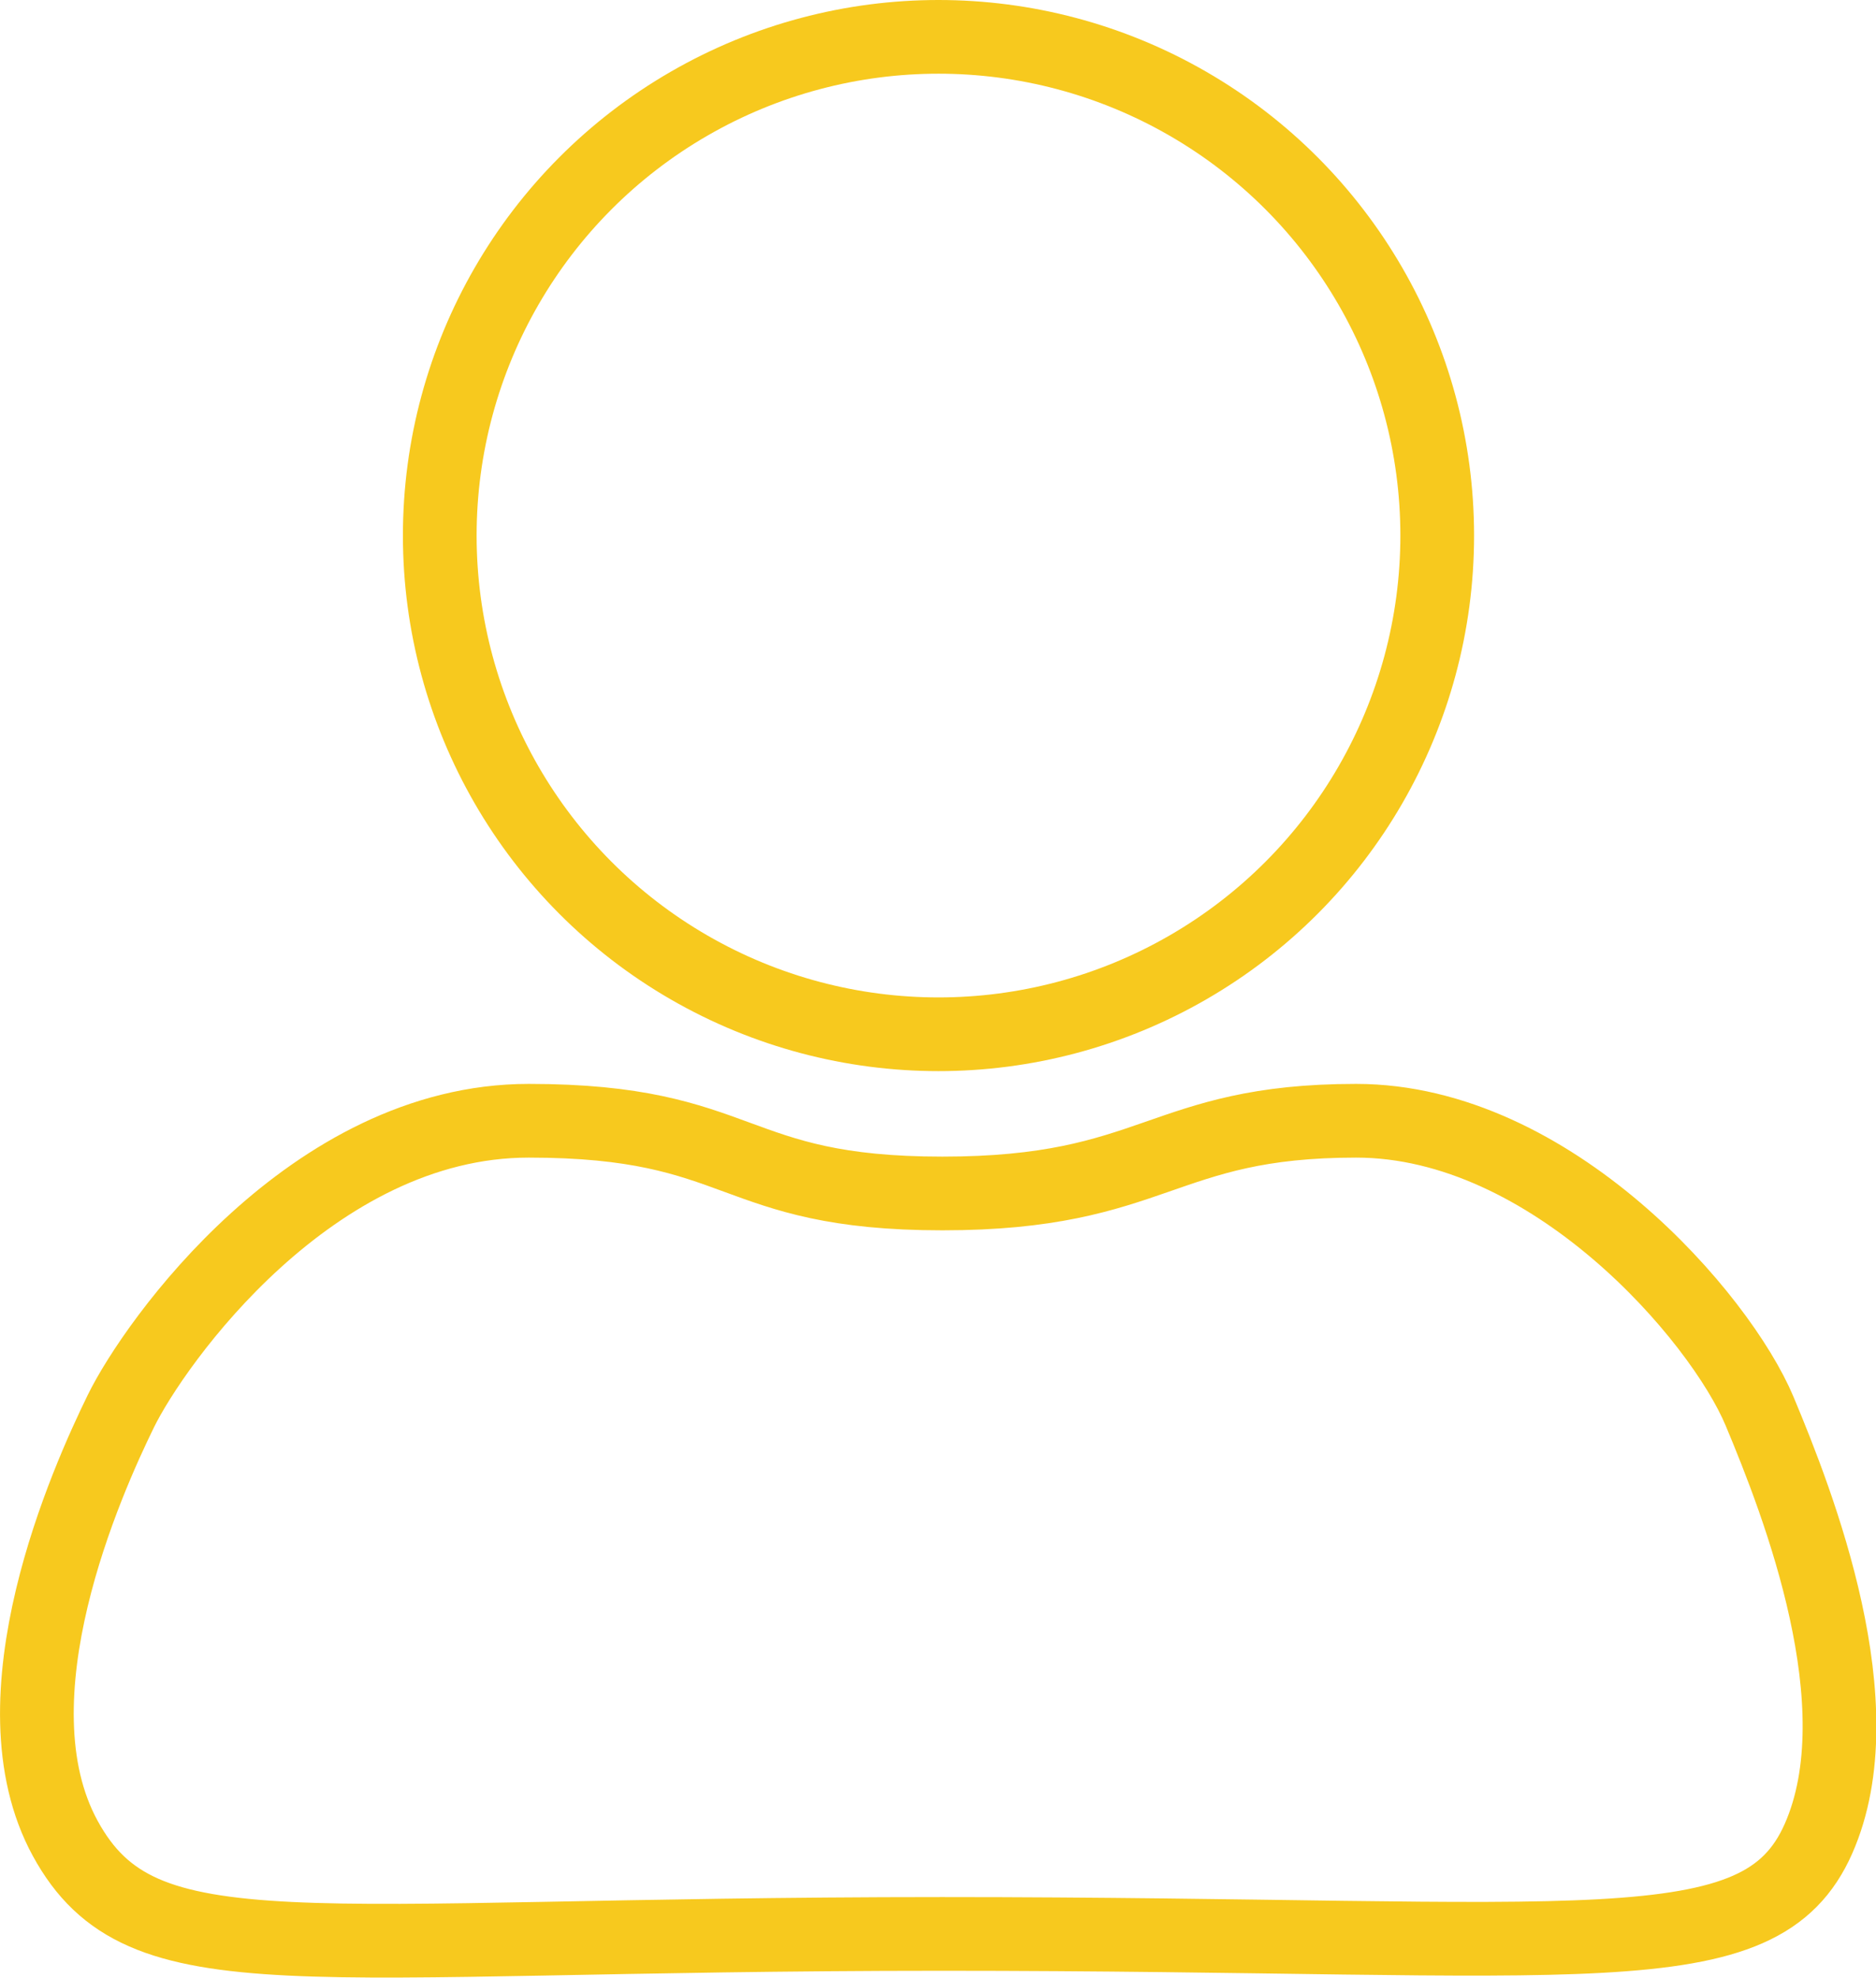 <svg xmlns="http://www.w3.org/2000/svg" id="Calque_1" data-name="Calque 1" viewBox="0 0 38.18 40.25"><g id="avatar_icon_yellow" data-name="avatar icon yellow"><path id="body" fill="none" stroke="#f7c91e" stroke-linecap="round" stroke-linejoin="round" stroke-width="1.5" d="M19.2,24.29c4.35,0,4.44-1.48,8.42-1.48s7.41,4,8.21,5.91,2.39,6,1.2,8.7-4.69,1.94-17.84,1.94-16.28.91-17.84-1.94.45-7.31,1.13-8.7,3.88-5.91,8.3-5.91S14.84,24.29,19.2,24.29Z" transform="translate(-0.02)"/><g id="head"><circle cx="19.1" cy="10.9" r="10.9" fill="none"/><circle cx="19.1" cy="10.9" r="10.15" fill="none" stroke="#f7c91e" stroke-width="1.5"/></g></g></svg>
